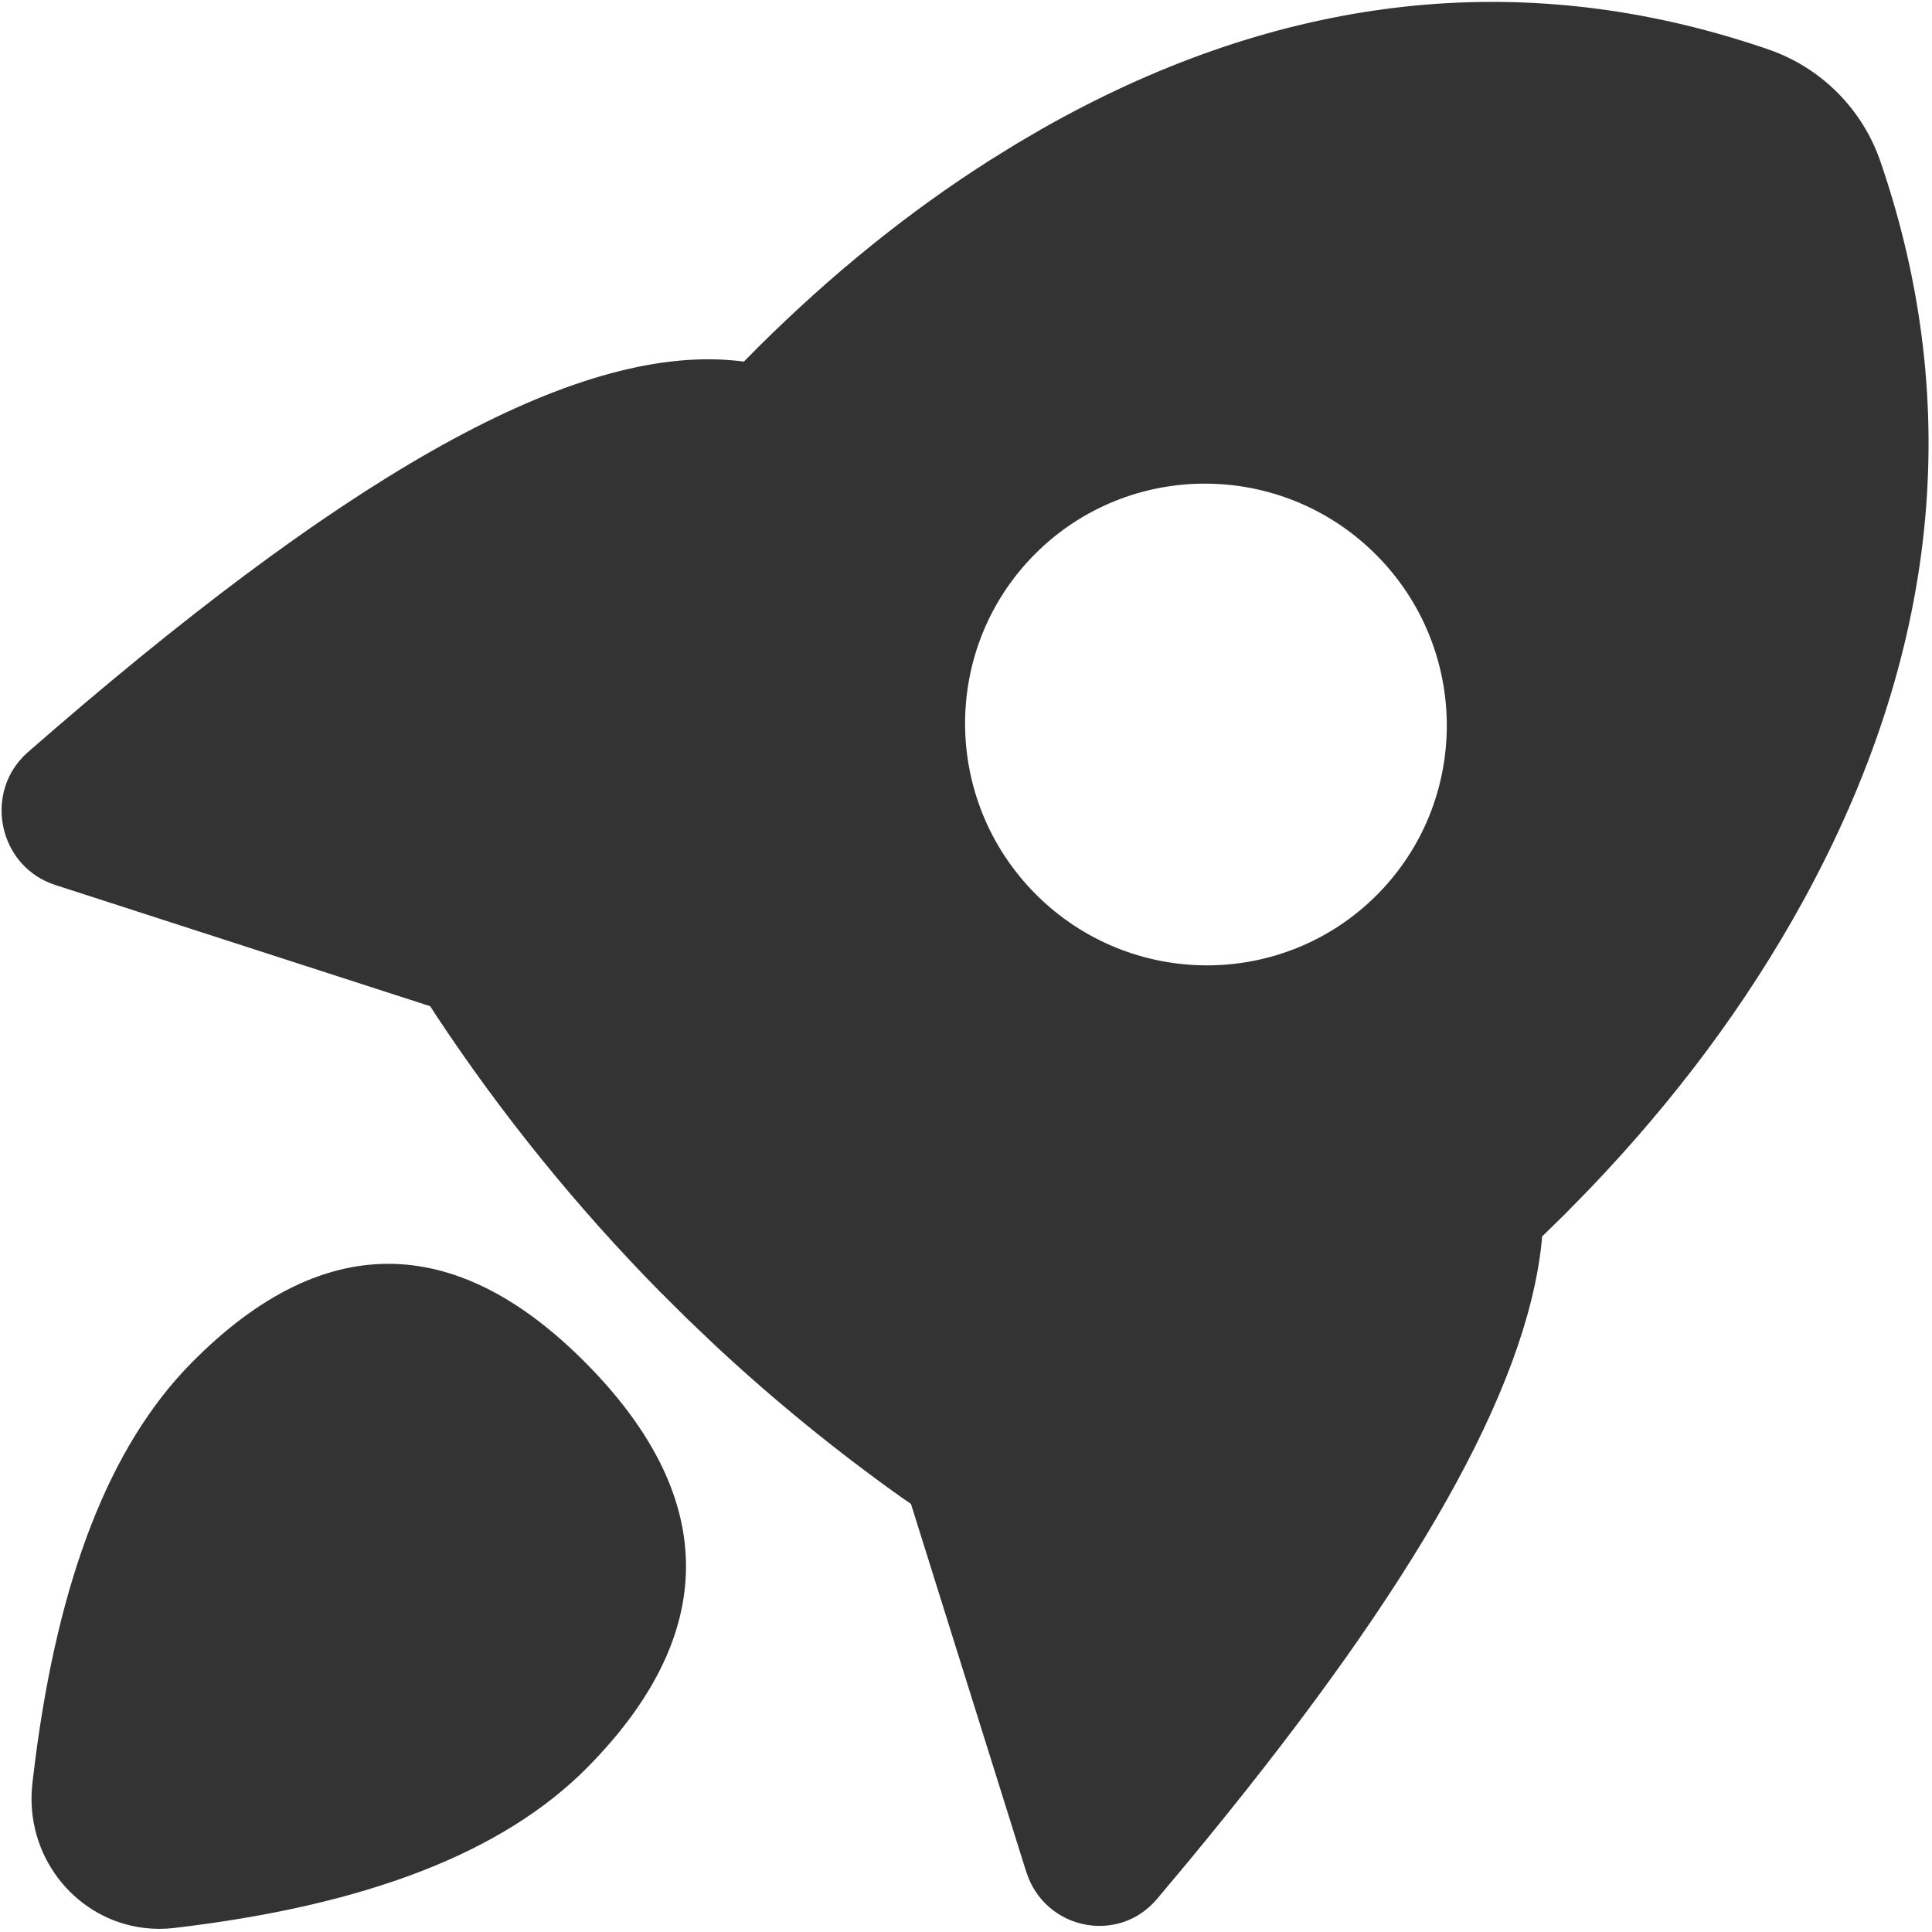 <?xml version="1.0" encoding="UTF-8"?>
<svg xmlns="http://www.w3.org/2000/svg" xmlns:xlink="http://www.w3.org/1999/xlink" width="18px" height="18px" viewBox="0 0 615 616" version="1.1">
<g id="surface1">
<path style=" stroke:none;fill-rule:nonzero;fill:rgb(19.994%,19.994%,19.994%);fill-opacity:1;" d="M 186.695 435 C 226.359 475.309 230.949 518.641 186.984 563.324 C 159.746 590.988 115.648 607.609 54.957 614.727 C 51.816 615.102 48.645 615.086 45.484 614.711 C 24.152 612.117 8.57 593.156 9.594 571.496 L 9.816 568.664 L 10.688 561.496 C 18.129 503.641 34.238 461.281 60.402 434.691 C 104.367 390.027 147.016 394.703 186.695 435 Z M 550.062 11.523 L 556.922 13.621 L 563.629 15.859 C 580.359 21.723 593.457 34.961 599.145 51.75 C 625.891 129.879 617.391 209.035 574.281 287.508 C 556.512 319.832 533.781 350.434 506.117 379.293 L 498.453 387.125 L 491.199 394.227 L 490.996 396.43 C 485.961 443.43 450.309 505.586 384.617 585.953 L 378.918 592.898 L 368.422 605.441 C 356.543 619.539 334.426 615.613 327.496 598.957 L 326.676 596.723 L 289.949 479.508 L 286.621 477.203 C 265.984 462.504 246.328 446.473 227.777 429.215 L 218.645 420.508 L 209.703 411.633 C 183.285 384.754 159.512 355.402 138.703 323.98 L 136.672 320.824 L 17.07 282.148 C 0.242 276.688 -5.184 255.883 5.5 242.812 L 6.914 241.207 L 8.453 239.773 C 106.824 153.824 179.41 111.211 231.395 114.758 L 234.738 115.051 L 236.684 115.289 L 241.07 110.852 C 264.656 87.402 289.352 67.449 315.172 51.051 L 323.809 45.707 L 331.746 41.066 C 403.801 0.207 476.949 -9.844 550.062 11.539 Z M 329.578 176.574 C 299.66 206.512 299.762 255.133 329.816 285.188 C 359.871 315.242 408.496 315.344 438.43 285.426 C 468.348 255.492 468.246 206.867 438.191 176.812 C 408.137 146.758 359.512 146.656 329.578 176.574 Z M 329.578 176.574 "/>
</g>
</svg>
